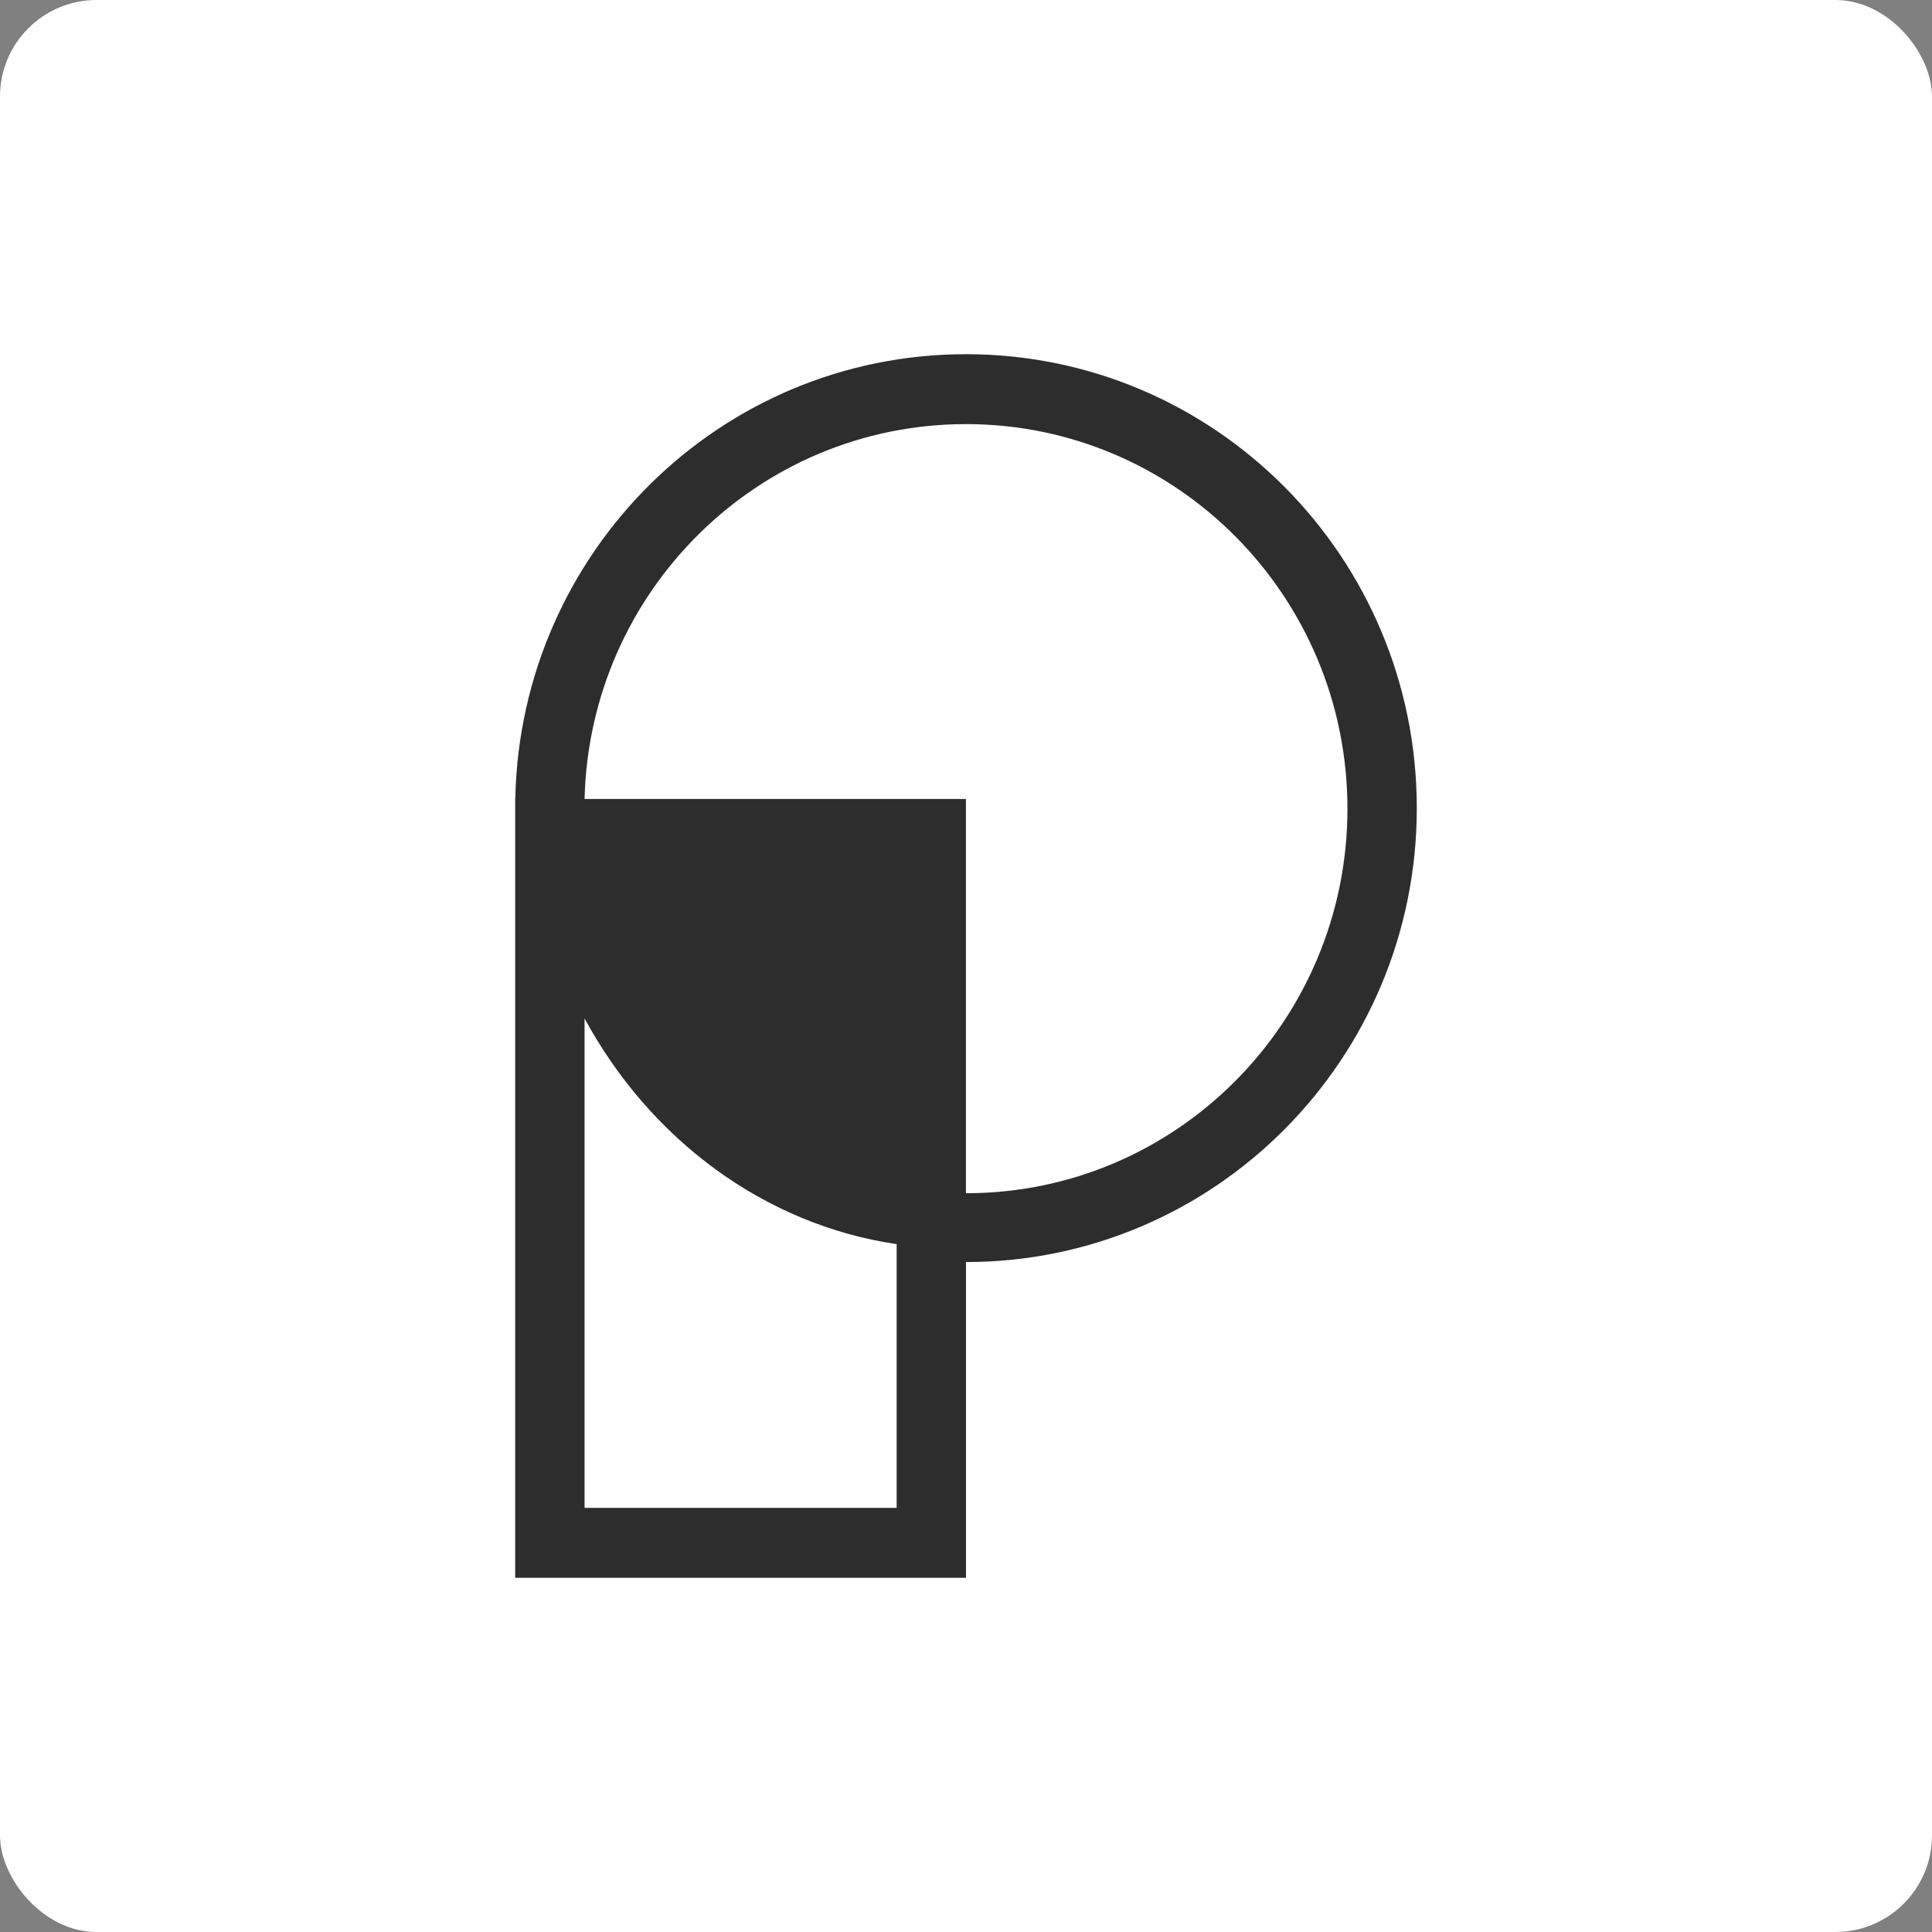 <?xml version="1.0" encoding="UTF-8"?>
<svg width="60px" height="60px" viewBox="0 0 60 60" version="1.1" xmlns="http://www.w3.org/2000/svg" xmlns:xlink="http://www.w3.org/1999/xlink">
    <rect x="0" y="0" width="60" height="60" fill="#808080" stroke="none"/>
    <!-- Generator: Sketch 61.2 (89653) - https://sketch.com -->
    <title>Group 4</title>
    <desc>Created with Sketch.</desc>
    <g id="Page-1" stroke="none" stroke-width="1" fill="none" fill-rule="evenodd">
        <g id="Compare-pixels-homepage-design-website-Copy-2" transform="translate(-682, -737)">
            <g id="Group-17" transform="translate(0, 698)">
                <g id="Group-16" transform="translate(682, 39)">
                    <g id="Group-5">
                        <g id="Group-4">
                            <rect id="Rectangle" fill="#FFFFFF" x="0" y="0" width="60" height="60" rx="3"></rect>
                            <path d="M30,11 C37.732,11 44,17.311 44,25.097 C44,32.882 37.732,39.194 30,39.194 L30,49 L16,49 L16,24.79 L16.003,24.79 C16.165,17.146 22.37,11 30,11 Z M18.154,31.629 L18.154,46.829 L27.846,46.829 L27.846,38.638 C23.71,38.026 20.178,35.363 18.154,31.629 Z M29.998,13.171 C23.553,13.171 18.312,18.358 18.154,24.813 L29.998,24.813 L29.998,37.057 C36.544,37.057 41.846,31.708 41.846,25.114 C41.846,18.521 36.544,13.171 29.998,13.171 Z" id="Shape" fill="#2D2D2D" fill-rule="nonzero"></path>
                        </g>
                    </g>
                </g>
            </g>
        </g>
    </g>
</svg>